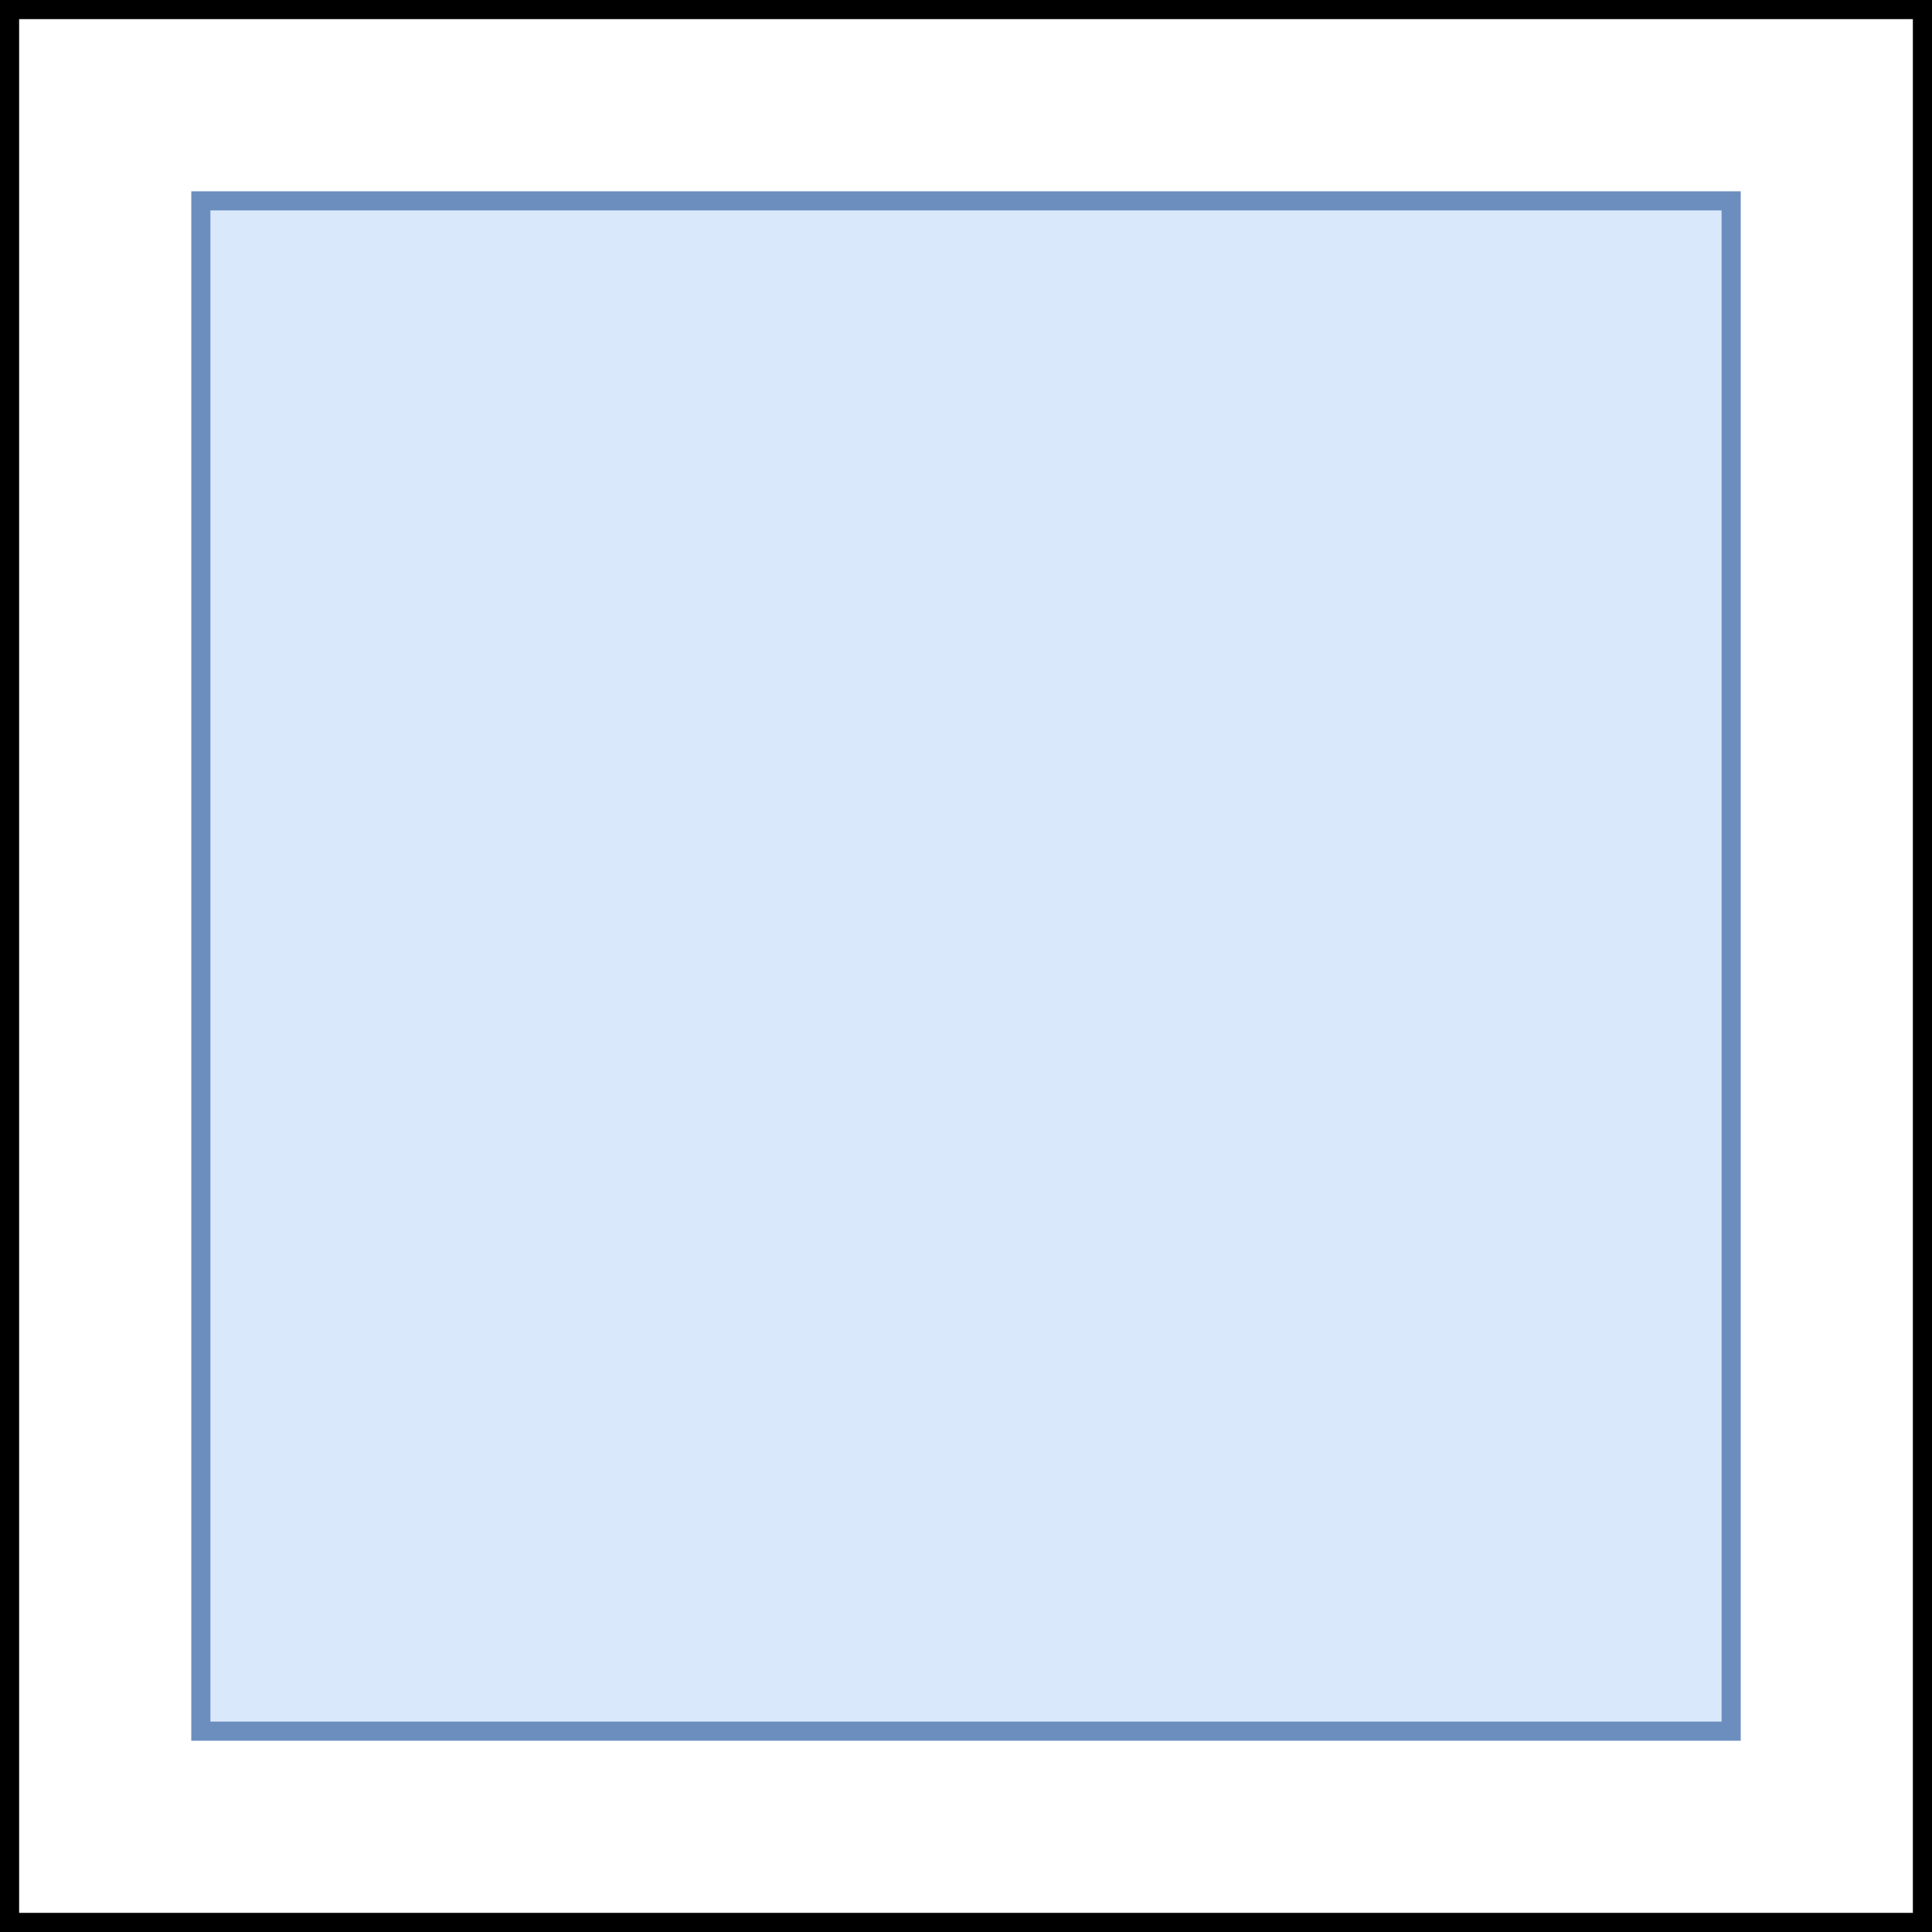 <svg host="65bd71144e" xmlns="http://www.w3.org/2000/svg" xmlns:xlink="http://www.w3.org/1999/xlink" version="1.1" width="101px" height="101px" viewBox="-0.5 -0.5 101 101" content="&lt;mxfile&gt;&lt;diagram id=&quot;bljgK3aILrjqUcnT18m7&quot; name=&quot;ページ1&quot;&gt;rZNNb4QgEEB/jXeV3a291u62l5489ExlFFJ0DGLV/vrigh/E3aRNejHwZgaYBwYkrYYXRRv+hgxkEIdsCMhzEMfHMDLfCYwWxMfYglIJZlG0gkx8g4Oho51g0HqJGlFq0fgwx7qGXHuMKoW9n1ag9HdtaAk7kOVU7um7YJpbmsQPK38FUfJ55+j0aCMVnZNdJy2nDPsNIueApApR21E1pCAnd7MXW3e5E10OpqDWvyk42IIvKjvXmzuXHudmFXY1gyk/DMhTz4WGrKH5FO3N7RrGdSXNLDJDtxwoDcPdI0VLo+aBAFag1WhSXAFxakZ/2q+io9AxvpU8Q+out1xWXvs3A6fgtg7yzzoKIWWKEtW1ljAKSZEb3mqFn7CJnPIEPopF4M7WDad3BR58gYe9wOSGv+Tv+sx0fanX2OZ3J+cf&lt;/diagram&gt;&lt;/mxfile&gt;">
    <rect x="-0.5" y="-0.5" width="101" height="101" fill="#333333" stroke="none"/>
    <defs/>
    <g>
        <rect x="0" y="0" width="100" height="100" fill="rgb(255, 255, 255)" stroke="rgb(0, 0, 0)" pointer-events="all"/>
        <rect x="10" y="10" width="80" height="80" fill="#dae8fc" stroke="#6c8ebf" pointer-events="all"/>
    </g>
</svg>
